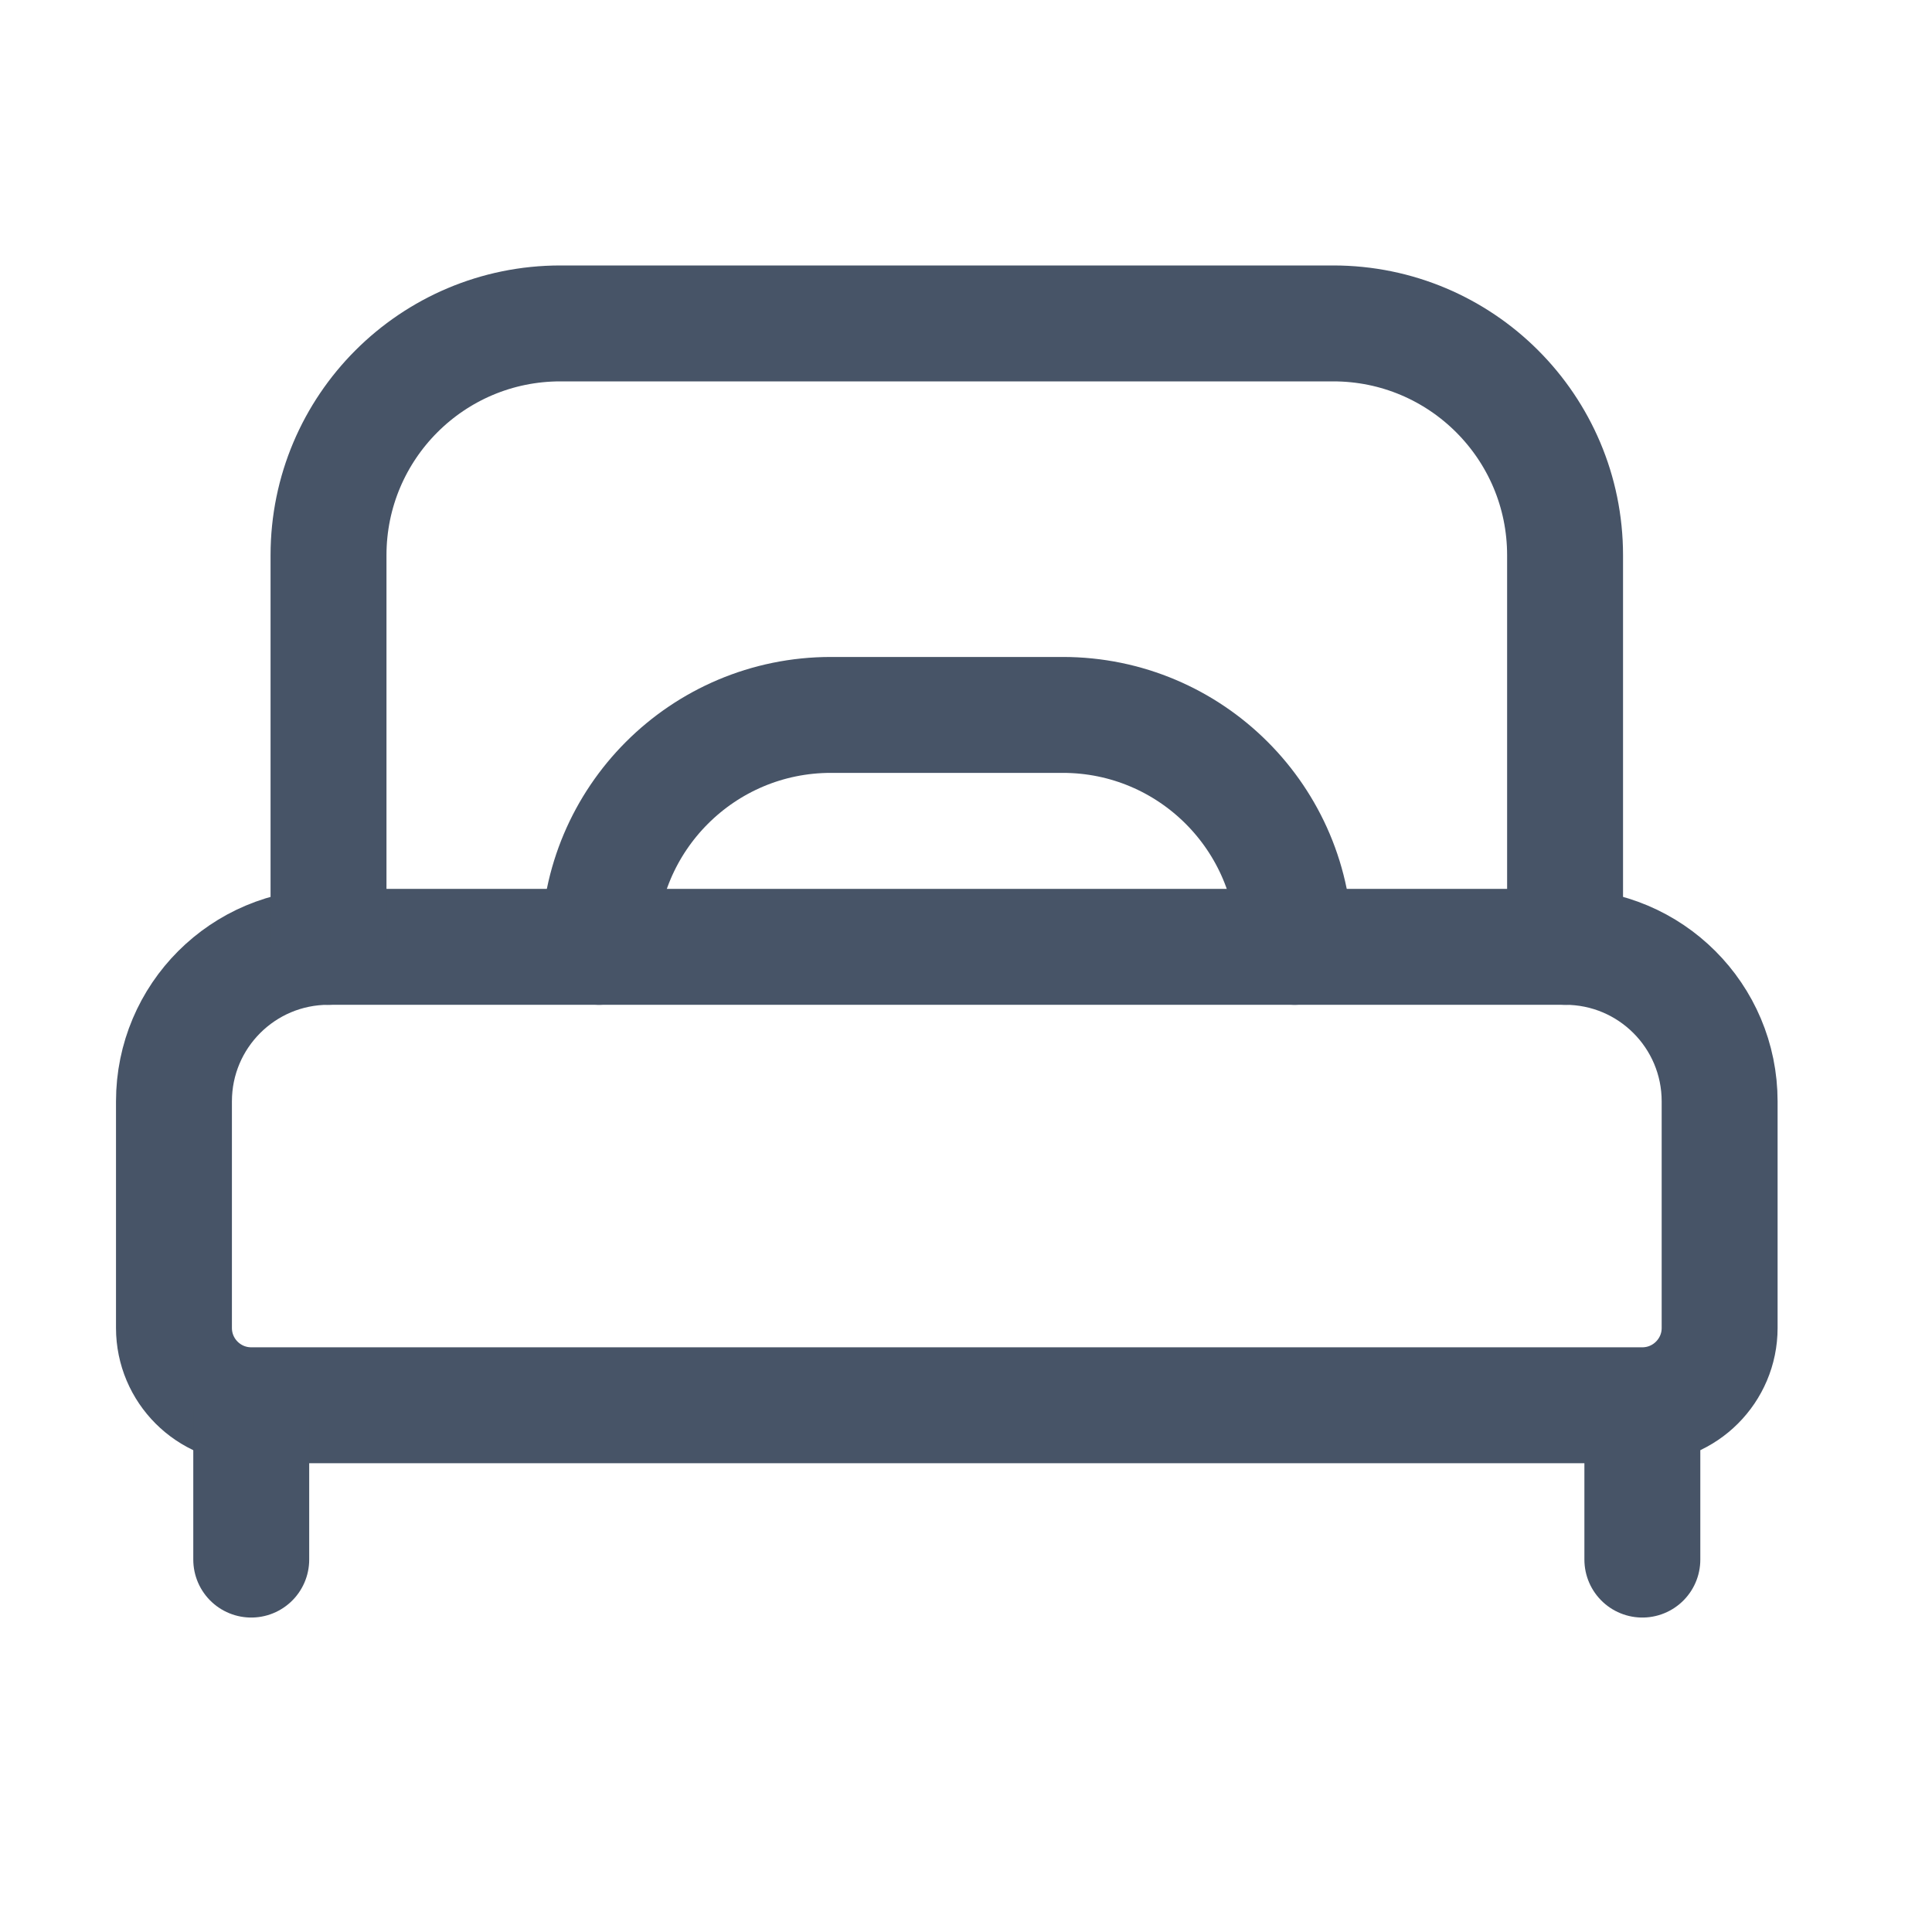 <svg width="25" height="25" viewBox="0 0 25 25" fill="none" xmlns="http://www.w3.org/2000/svg">
<path fill-rule="evenodd" clip-rule="evenodd" d="M20.252 12.252H4.251C3.146 12.252 2.251 13.146 2.251 14.252V17.184C2.251 17.736 2.699 18.184 3.251 18.184H21.252C21.803 18.184 22.252 17.736 22.252 17.184V14.252C22.252 13.146 21.357 12.252 20.252 12.252Z" stroke="#475467" stroke-width="1.5" stroke-linecap="round" stroke-linejoin="round"/>
<path d="M4.251 12.252V7.185C4.251 5.528 5.594 4.185 7.251 4.185H17.252C18.909 4.185 20.252 5.528 20.252 7.185V12.252" stroke="#475467" stroke-width="1.5" stroke-linecap="round" stroke-linejoin="round"/>
<path d="M21.252 18.252V20.181" stroke="#475467" stroke-width="1.5" stroke-linecap="round" stroke-linejoin="round"/>
<path d="M3.251 18.252V20.181" stroke="#475467" stroke-width="1.5" stroke-linecap="round" stroke-linejoin="round"/>
<path d="M7.751 12.252V12.252C7.751 10.595 9.094 9.251 10.752 9.251H13.752C15.409 9.251 16.752 10.595 16.752 12.252V12.252" stroke="#475467" stroke-width="1.5" stroke-linecap="round" stroke-linejoin="round"/>
</svg>
